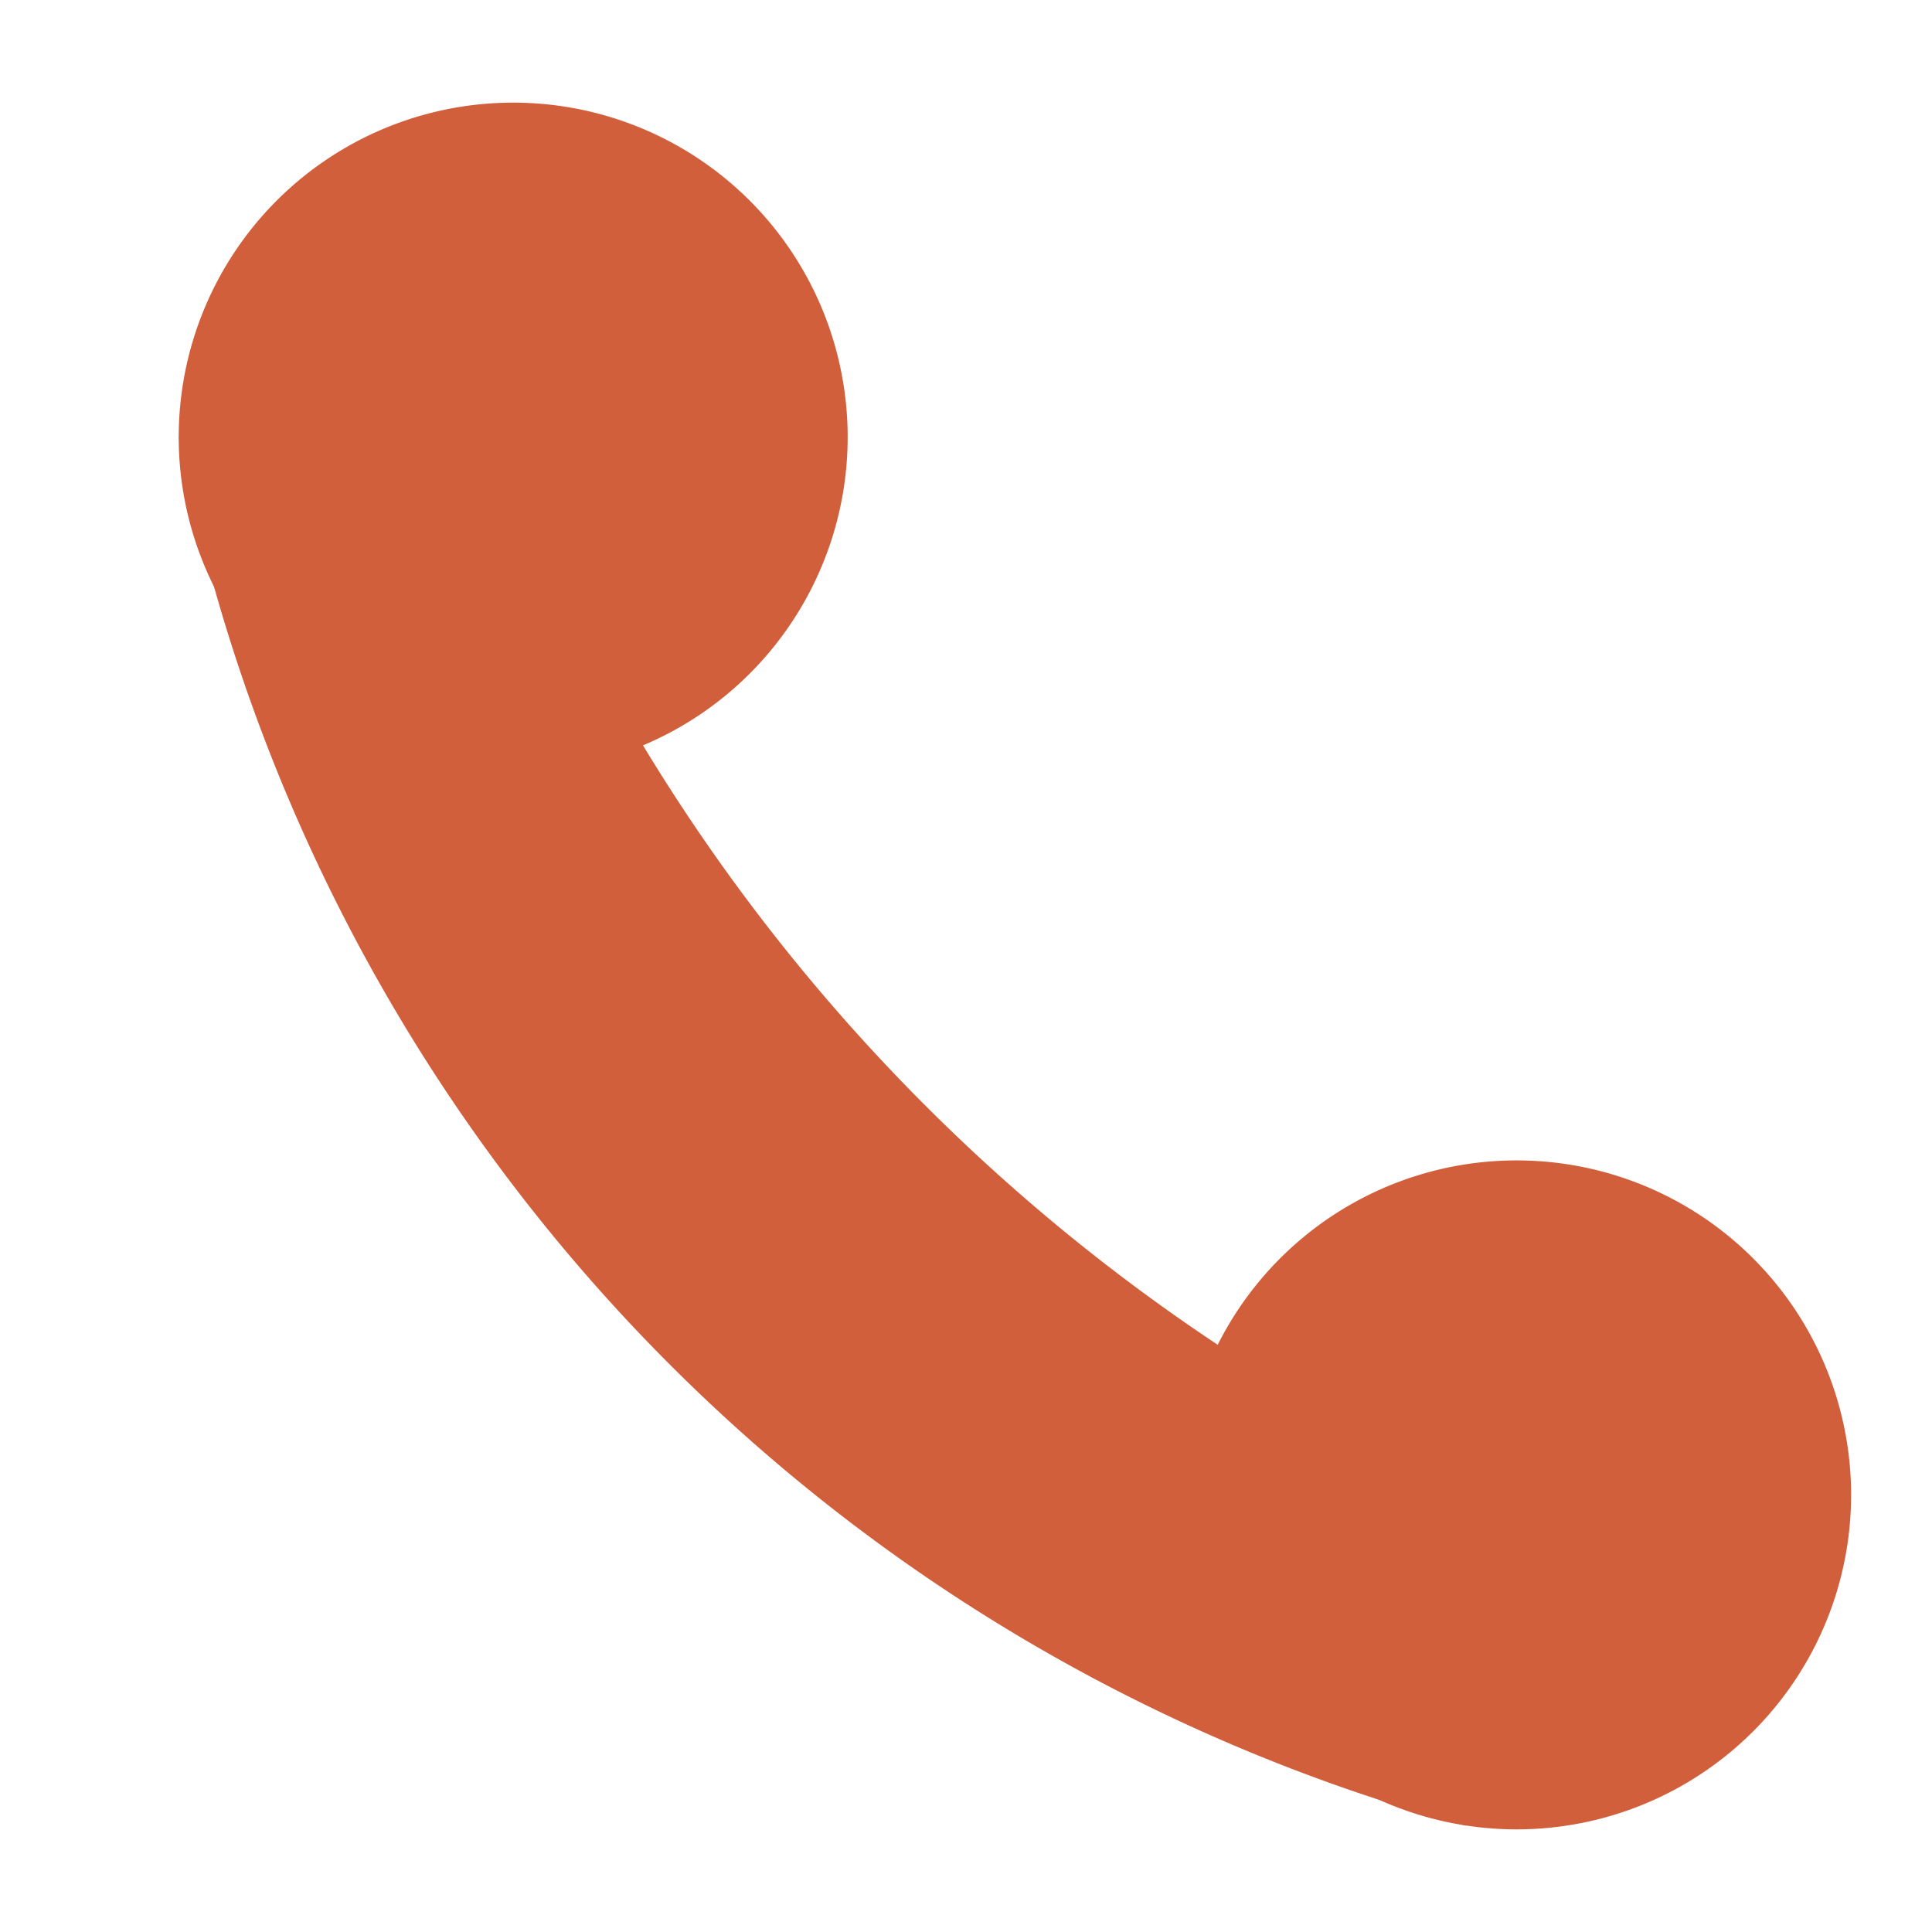 <?xml version="1.0" standalone="no"?><!DOCTYPE svg PUBLIC "-//W3C//DTD SVG 1.1//EN" "http://www.w3.org/Graphics/SVG/1.1/DTD/svg11.dtd"><svg t="1553413635866" class="icon" style="" viewBox="0 0 1024 1024" version="1.1" xmlns="http://www.w3.org/2000/svg" p-id="1298" xmlns:xlink="http://www.w3.org/1999/xlink" width="32" height="32"><defs><style type="text/css"></style></defs><path d="M803.84 792.32m-177.28 0a177.28 177.28 0 1 0 354.56 0 177.28 177.28 0 1 0-354.56 0Z" fill="#d25f3b" p-id="1299"></path><path d="M272 231.68m-177.28 0a177.28 177.28 0 1 0 354.56 0 177.28 177.28 0 1 0-354.56 0Z" fill="#d25f3b" p-id="1300"></path><path d="M776.96 786.56a1007.36 1007.36 0 0 1-515.84-554.88h-166.4a946.56 946.56 0 0 0 682.24 736z" fill="#d25f3b" p-id="1301"></path></svg>